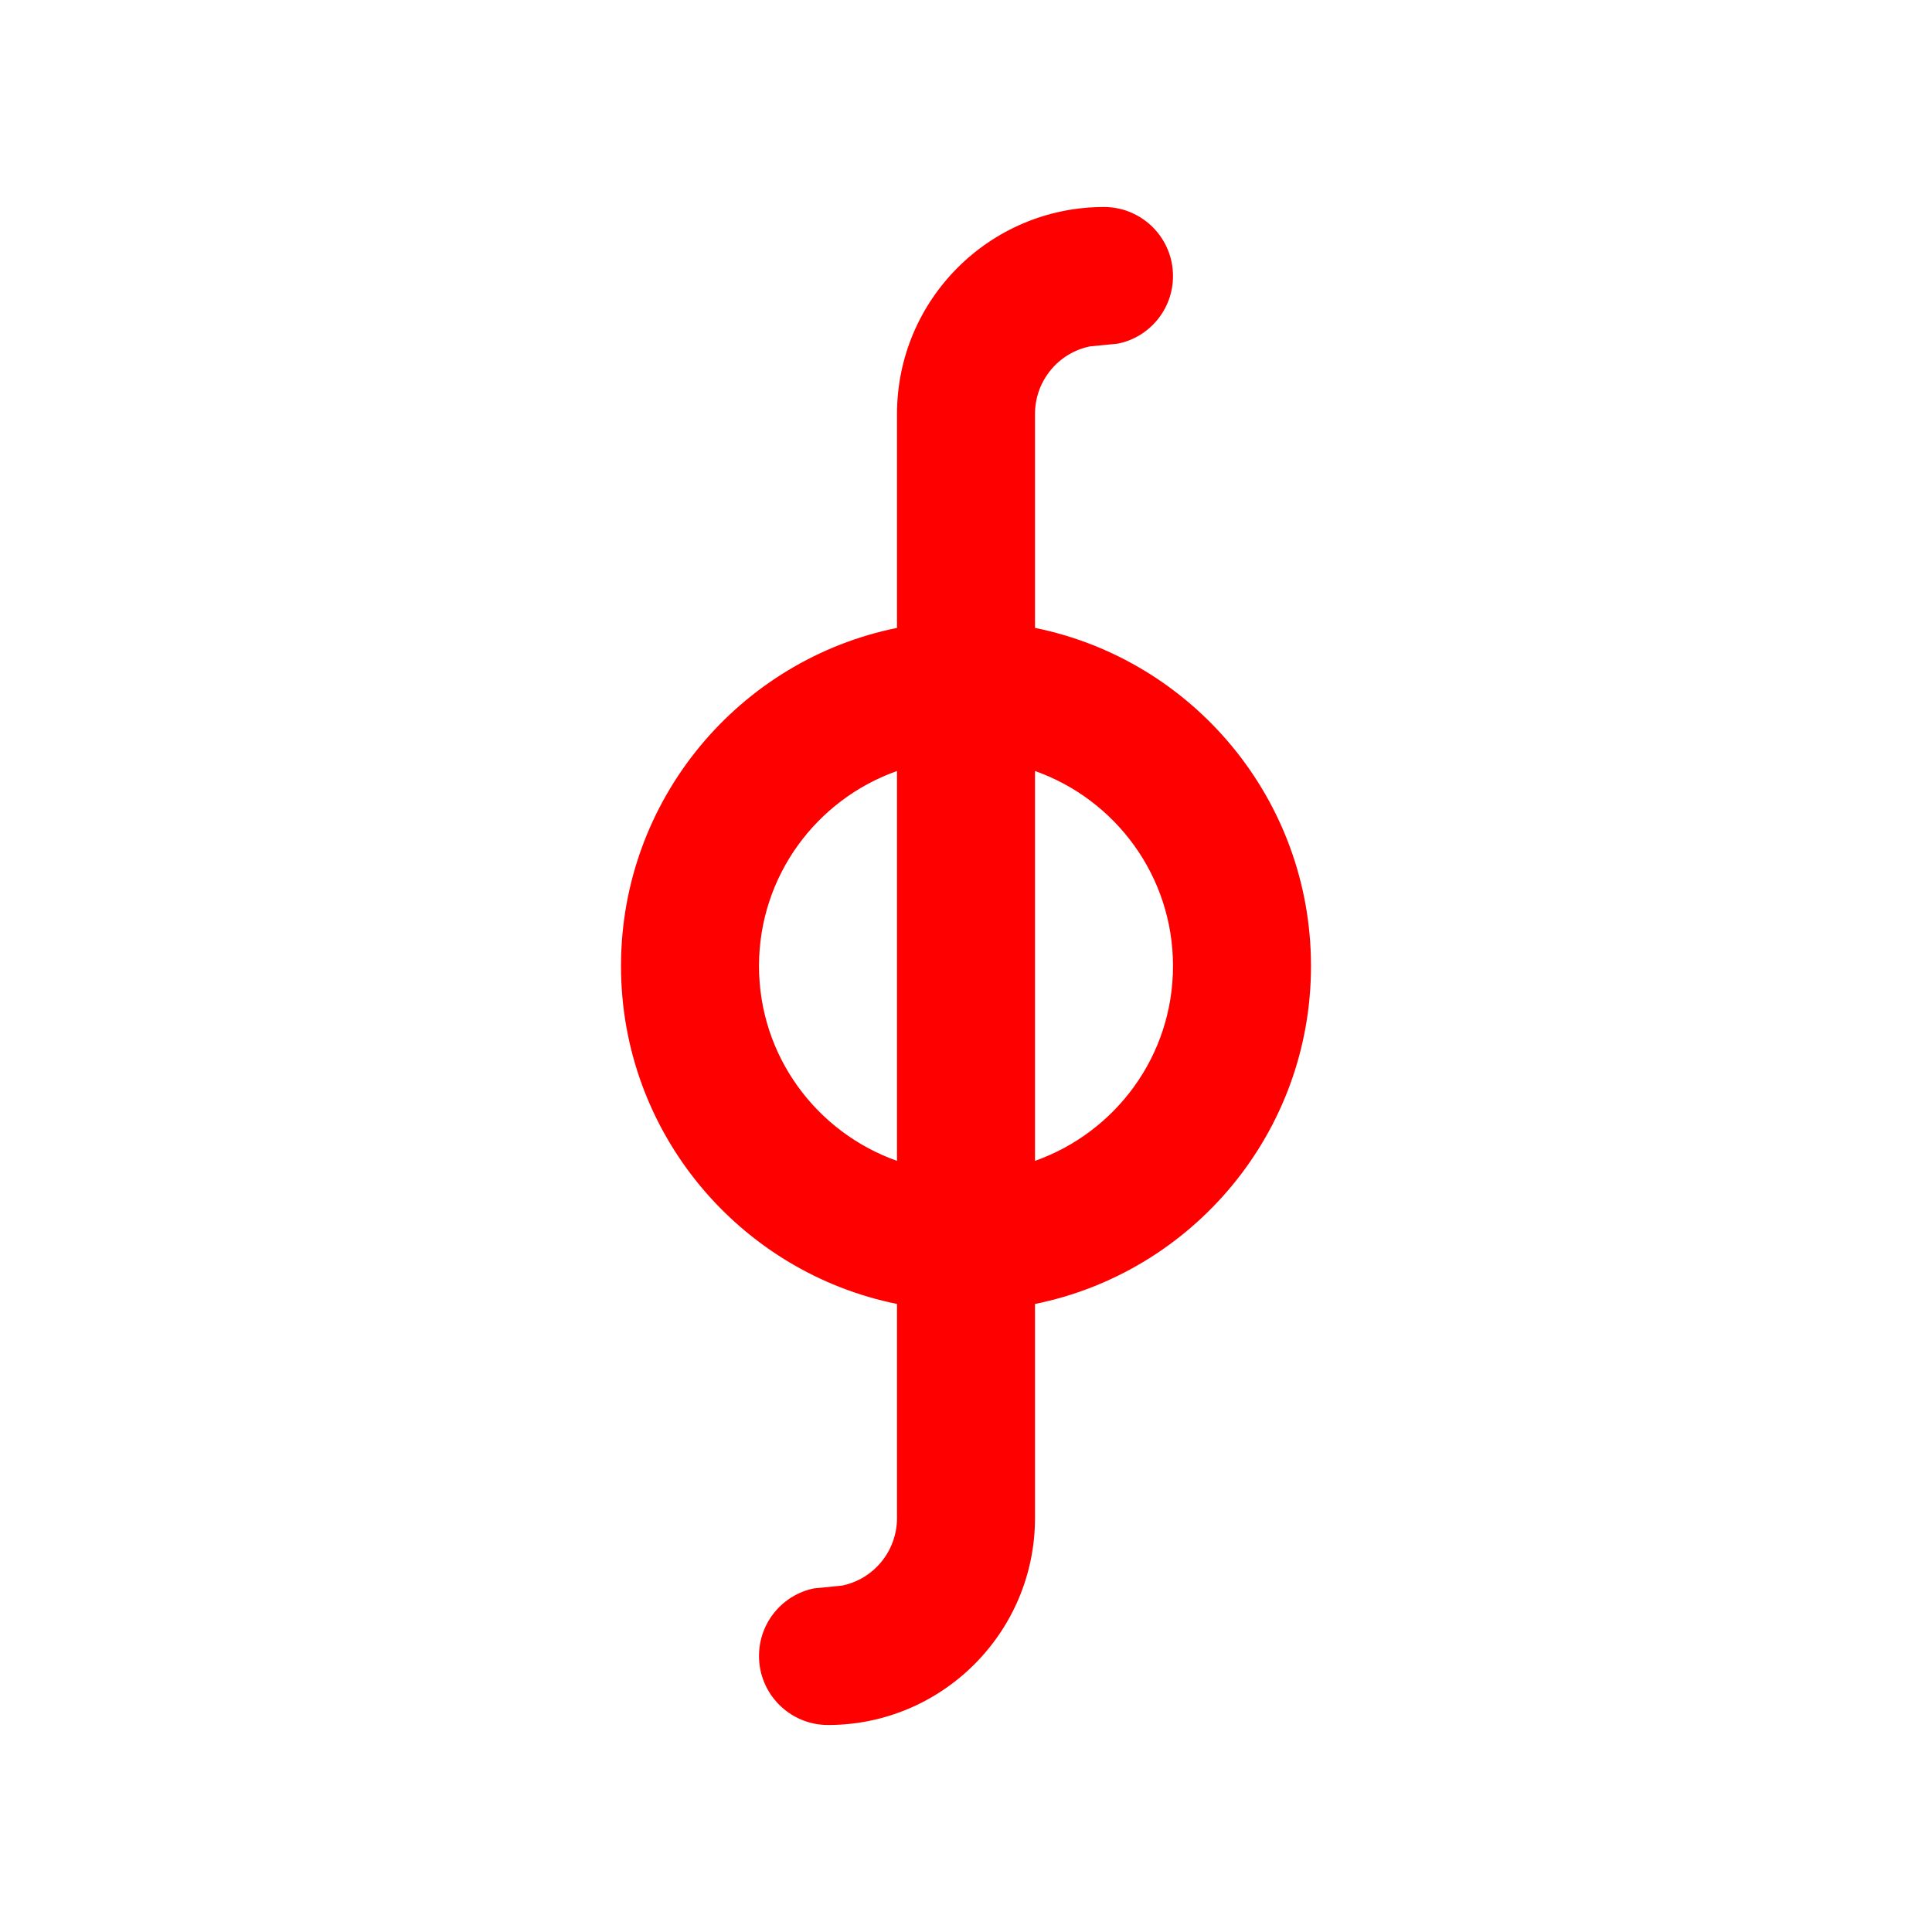 <svg width="14" height="14" viewBox="0 0 14 14" fill="none" xmlns="http://www.w3.org/2000/svg">
<path d="M8 1.5C8.276 1.5 8.5 1.724 8.5 2C8.5 2.242 8.329 2.444 8.101 2.49L7.899 2.51C7.671 2.556 7.5 2.758 7.5 3V4.55C8.641 4.781 9.5 5.791 9.5 7C9.5 8.209 8.641 9.218 7.5 9.449V11C7.5 11.828 6.828 12.5 6 12.5C5.724 12.5 5.5 12.276 5.5 12C5.5 11.758 5.671 11.556 5.899 11.51L6.101 11.49C6.329 11.444 6.5 11.242 6.5 11V9.449C5.359 9.218 4.5 8.209 4.5 7C4.5 5.791 5.359 4.781 6.5 4.55V3C6.5 2.172 7.172 1.5 8 1.5ZM6.5 5.587C5.918 5.793 5.5 6.347 5.5 7C5.5 7.653 5.918 8.206 6.5 8.412V5.587ZM7.5 8.412C8.082 8.206 8.5 7.653 8.5 7C8.5 6.347 8.082 5.793 7.5 5.587V8.412Z" fill="red"/>
</svg>
